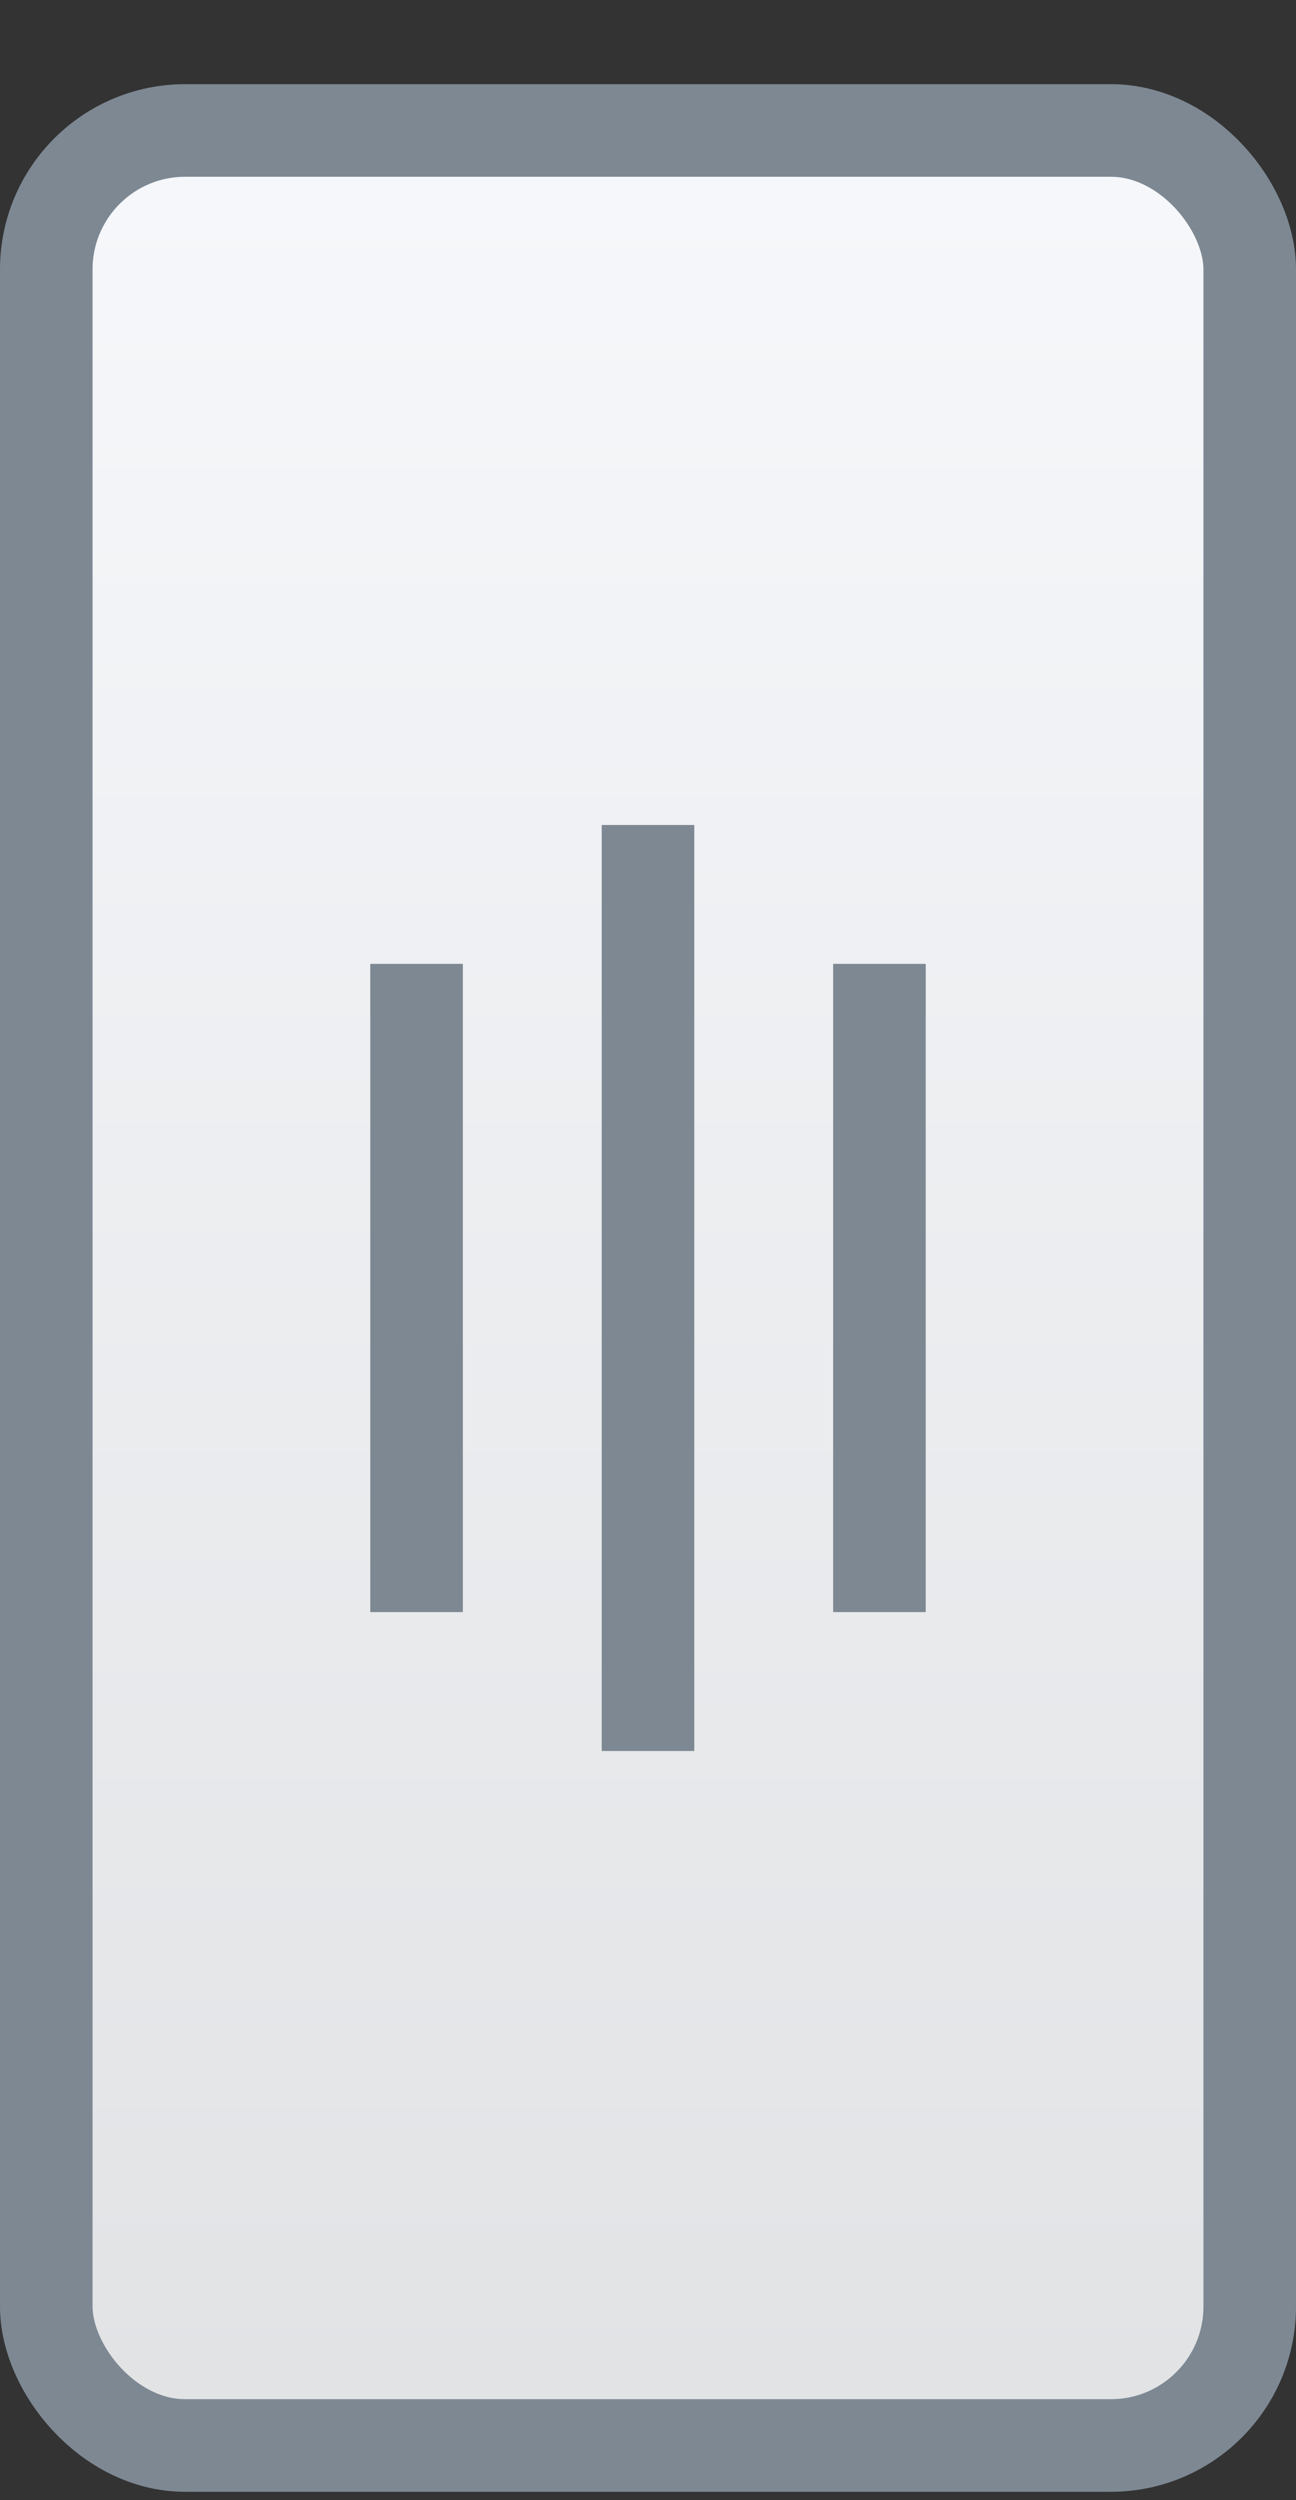 <svg width="14" height="27" viewBox="0 0 14 27" fill="none" xmlns="http://www.w3.org/2000/svg">
<rect x="0" y="0" width="14" height="27" fill="#333333" stroke="none"/>
<rect x="0.5" y="1.409" width="13" height="25" rx="1.5" fill="url(#paint0_linear)" stroke="#7D8893"/>
<path d="M4.5 10.409V17.409" stroke="#7D8893"/>
<path d="M7 8.909V18.909" stroke="#7D8893"/>
<path d="M9.5 10.409V17.409" stroke="#7D8893"/>
<defs>
<linearGradient id="paint0_linear" x1="7" y1="0.909" x2="7" y2="26.909" gradientUnits="userSpaceOnUse">
<stop stop-color="#F6F8FB"/>
<stop offset="1" stop-color="#E0E2E4"/>
</linearGradient>
</defs>
</svg>
